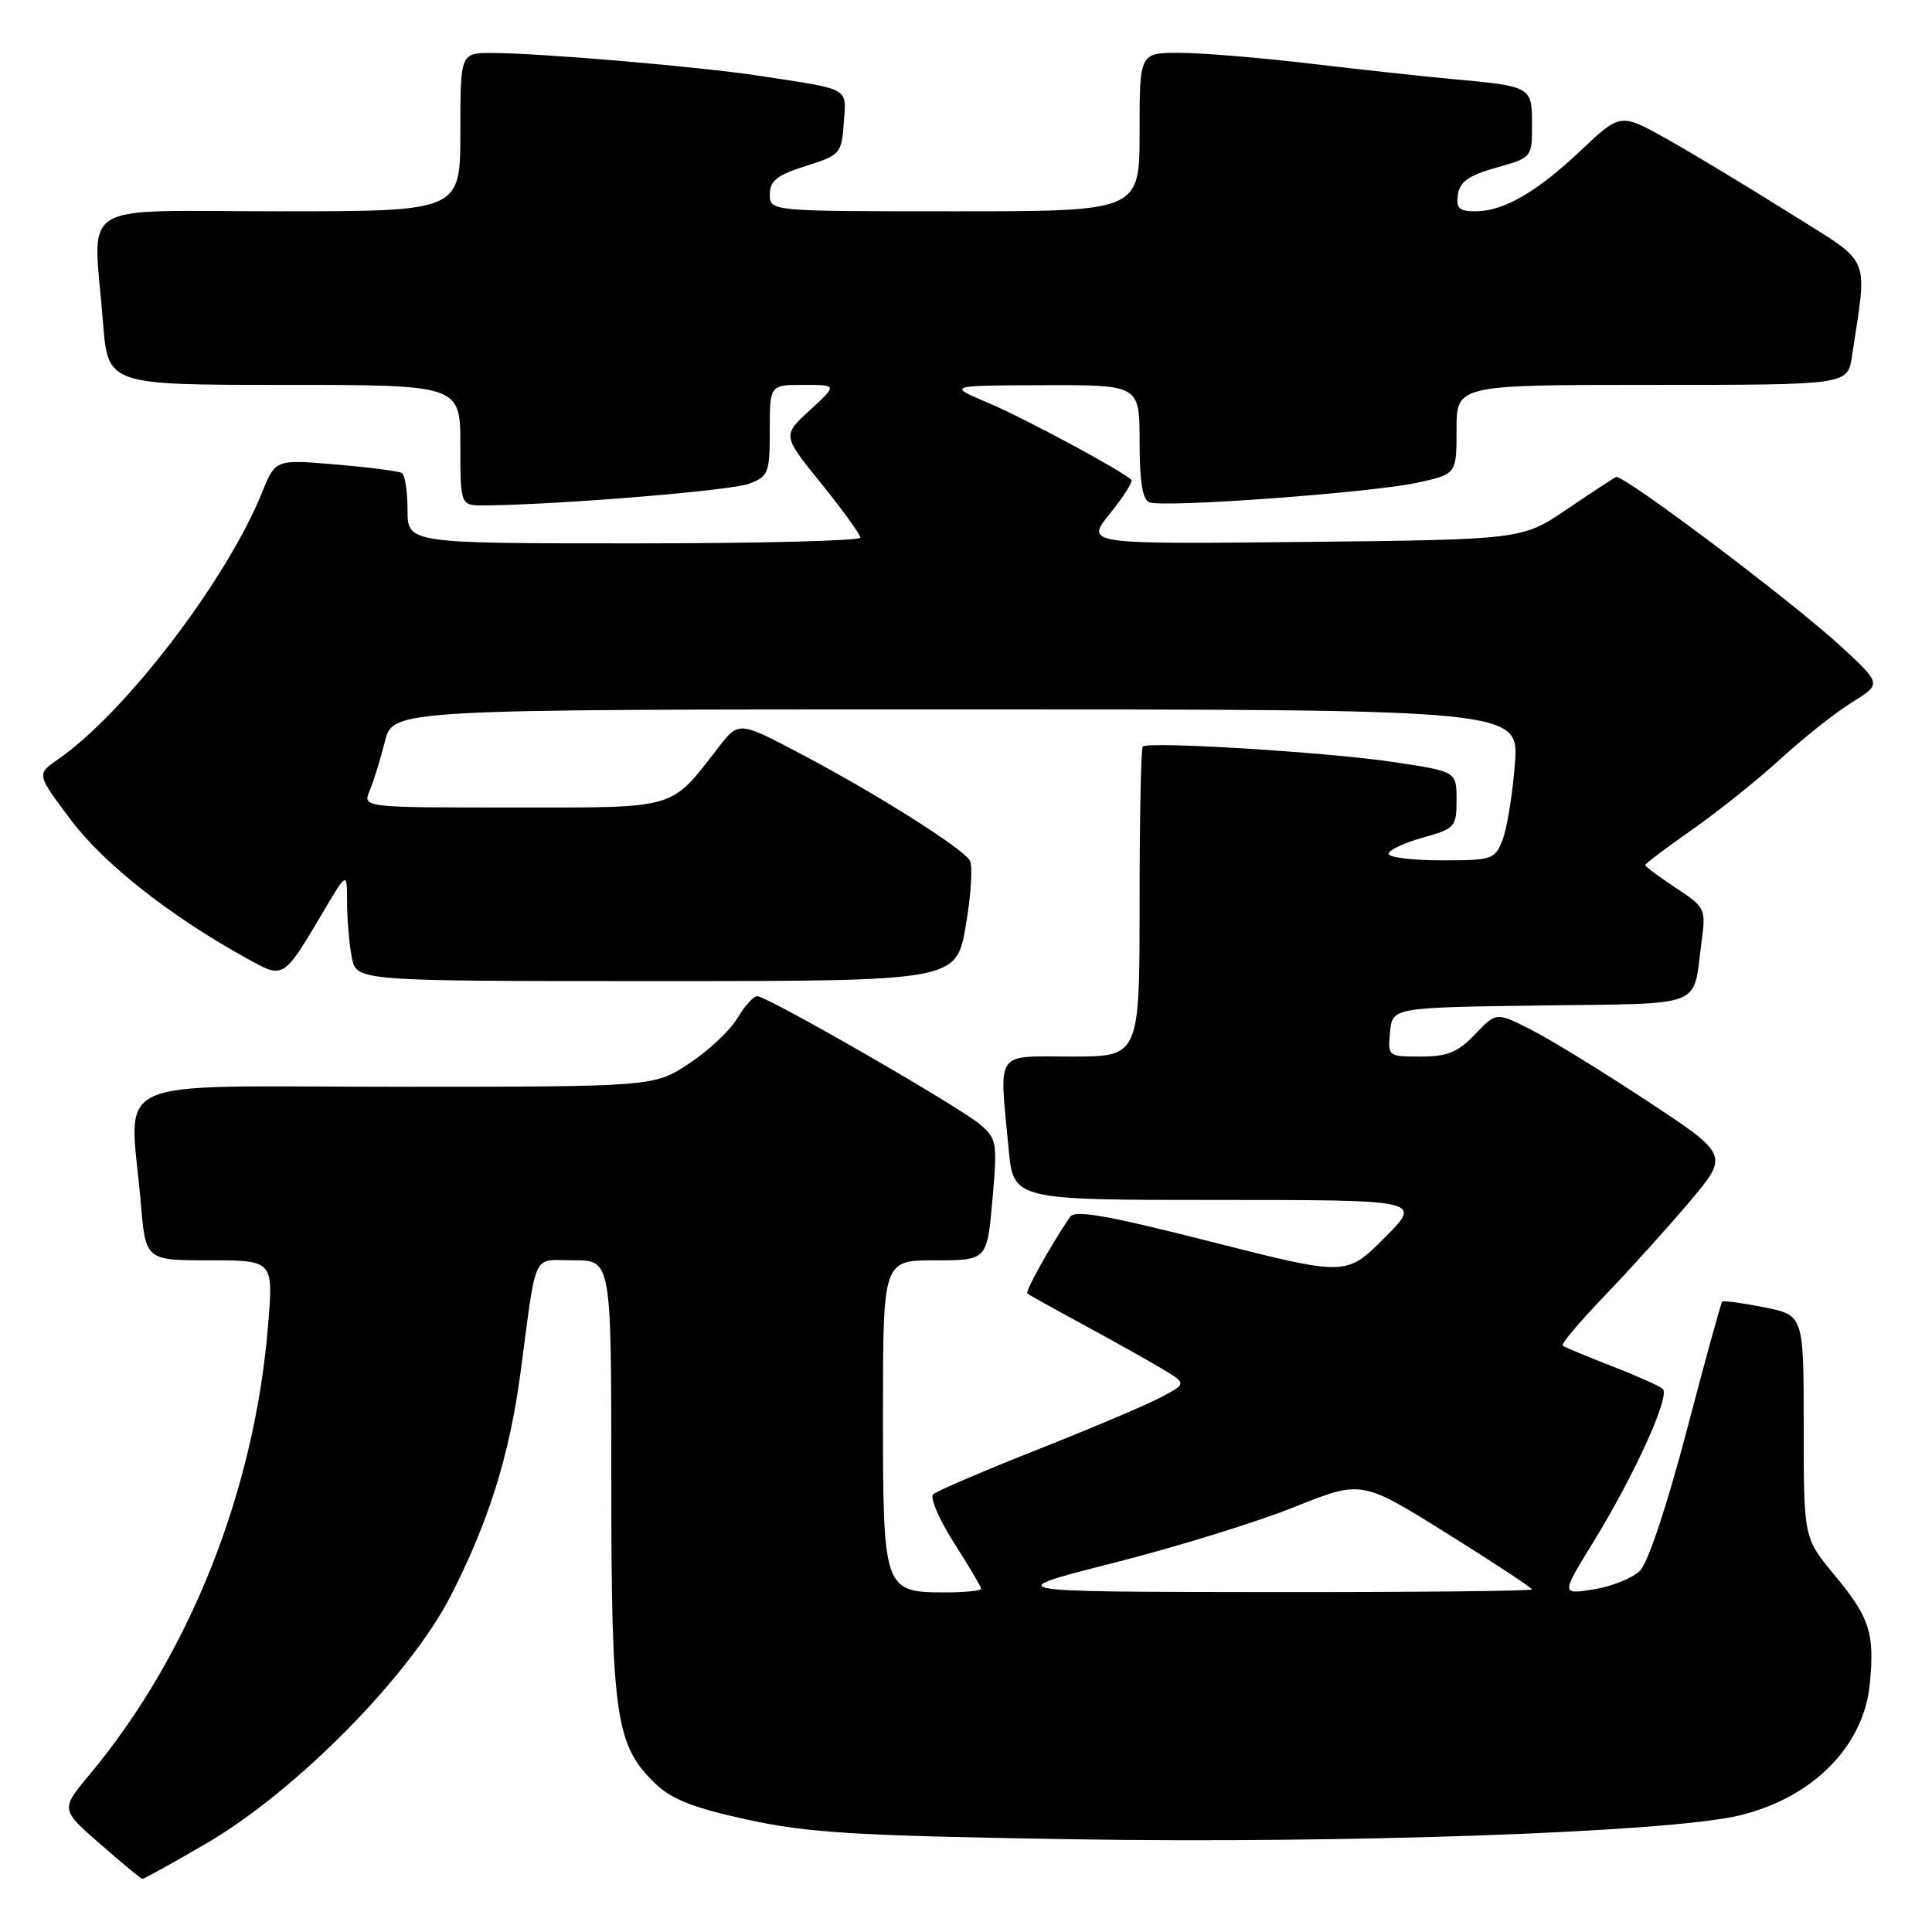 <?xml version="1.0" encoding="UTF-8" standalone="no"?>
<!DOCTYPE svg PUBLIC "-//W3C//DTD SVG 1.1//EN" "http://www.w3.org/Graphics/SVG/1.1/DTD/svg11.dtd" >
<svg xmlns="http://www.w3.org/2000/svg" xmlns:xlink="http://www.w3.org/1999/xlink" version="1.1" viewBox="0 0 256 256">
 <g >
 <path fill="currentColor"
d=" M 27.36 244.25 C 39.24 237.32 54.25 222.11 59.70 211.50 C 64.75 201.65 67.51 192.84 68.97 181.89 C 71.17 165.42 70.41 167.00 76.05 167.00 C 81.00 167.00 81.00 167.00 81.00 195.82 C 81.00 227.53 81.54 231.27 86.90 236.40 C 89.03 238.44 92.00 239.59 99.11 241.13 C 107.12 242.87 113.41 243.25 142.00 243.71 C 178.45 244.30 220.84 242.80 230.33 240.59 C 240.10 238.31 246.96 231.44 247.76 223.13 C 248.41 216.35 247.75 214.33 243.03 208.64 C 239.00 203.78 239.00 203.78 239.00 189.02 C 239.00 174.27 239.00 174.27 233.75 173.22 C 230.86 172.65 228.37 172.31 228.20 172.47 C 228.04 172.63 225.92 180.32 223.50 189.56 C 220.88 199.53 218.37 207.07 217.30 208.13 C 216.31 209.11 213.55 210.22 211.18 210.60 C 206.85 211.28 206.85 211.28 211.09 204.39 C 216.60 195.42 221.36 184.93 220.32 184.03 C 219.87 183.63 216.80 182.27 213.50 180.99 C 210.20 179.71 207.30 178.50 207.06 178.30 C 206.81 178.11 209.31 175.15 212.60 171.72 C 215.89 168.30 220.95 162.70 223.85 159.27 C 229.11 153.04 229.11 153.04 218.30 145.91 C 212.36 141.99 205.42 137.73 202.89 136.45 C 198.27 134.10 198.27 134.10 195.45 137.05 C 193.17 139.44 191.79 140.00 188.25 140.00 C 183.91 140.00 183.88 139.97 184.19 136.75 C 184.50 133.50 184.50 133.50 204.19 133.23 C 226.21 132.93 224.27 133.69 225.45 124.91 C 226.06 120.40 226.00 120.26 222.04 117.64 C 219.82 116.17 218.00 114.82 218.00 114.63 C 218.00 114.44 220.81 112.32 224.25 109.91 C 227.69 107.51 232.97 103.27 236.00 100.50 C 239.03 97.73 243.26 94.37 245.42 93.05 C 249.33 90.63 249.33 90.63 243.92 85.64 C 237.45 79.67 215.03 62.79 214.13 63.21 C 213.78 63.37 210.84 65.30 207.59 67.50 C 201.68 71.50 201.68 71.50 172.75 71.81 C 143.81 72.11 143.81 72.11 147.07 68.06 C 148.87 65.83 150.15 63.81 149.92 63.59 C 148.72 62.39 135.77 55.43 131.00 53.41 C 125.50 51.08 125.50 51.08 138.25 51.04 C 151.00 51.00 151.00 51.00 151.00 58.53 C 151.00 63.80 151.39 66.21 152.30 66.56 C 154.22 67.30 181.64 65.29 187.75 63.97 C 193.00 62.83 193.00 62.83 193.00 56.92 C 193.00 51.00 193.00 51.00 218.91 51.00 C 244.82 51.00 244.82 51.00 245.39 47.25 C 247.45 33.47 248.18 35.18 237.30 28.33 C 231.91 24.94 224.63 20.54 221.12 18.56 C 214.74 14.96 214.74 14.96 209.56 19.85 C 203.64 25.46 199.24 28.00 195.48 28.00 C 193.34 28.00 192.92 27.59 193.18 25.78 C 193.42 24.08 194.62 23.24 198.25 22.22 C 202.99 20.89 203.00 20.87 203.00 16.51 C 203.00 11.47 202.95 11.44 192.50 10.48 C 188.65 10.13 180.11 9.20 173.53 8.42 C 166.95 7.64 159.18 7.00 156.28 7.00 C 151.00 7.00 151.00 7.00 151.00 17.50 C 151.00 28.00 151.00 28.00 126.50 28.00 C 102.00 28.00 102.00 28.00 102.01 25.75 C 102.01 23.95 102.95 23.20 106.76 22.00 C 111.34 20.55 111.51 20.36 111.81 16.28 C 112.15 11.52 112.83 11.90 100.50 10.03 C 92.60 8.83 71.69 7.04 65.25 7.02 C 61.00 7.00 61.00 7.00 61.00 17.50 C 61.00 28.00 61.00 28.00 37.00 28.00 C 9.59 28.00 12.37 26.25 13.65 42.75 C 14.30 51.00 14.30 51.00 37.65 51.00 C 61.00 51.00 61.00 51.00 61.00 59.00 C 61.00 67.00 61.00 67.00 64.25 66.97 C 73.94 66.89 96.88 65.01 99.25 64.10 C 101.83 63.11 102.00 62.68 102.00 57.02 C 102.00 51.00 102.00 51.00 106.49 51.00 C 110.97 51.00 110.97 51.00 107.32 54.35 C 103.66 57.70 103.66 57.70 108.83 64.08 C 111.67 67.60 114.00 70.82 114.00 71.24 C 114.00 71.66 100.50 72.00 84.00 72.00 C 54.00 72.00 54.00 72.00 54.00 67.56 C 54.00 65.12 53.66 62.92 53.25 62.67 C 52.84 62.43 48.90 61.92 44.50 61.55 C 36.50 60.86 36.50 60.86 34.71 65.29 C 30.00 76.92 16.58 94.47 7.67 100.63 C 4.84 102.59 4.84 102.59 9.40 108.66 C 13.79 114.49 22.59 121.42 32.75 127.02 C 37.66 129.73 37.48 129.85 43.02 120.50 C 45.98 115.50 45.98 115.50 45.99 119.62 C 46.00 121.89 46.28 125.16 46.62 126.88 C 47.25 130.00 47.25 130.00 86.98 130.00 C 126.72 130.00 126.72 130.00 127.98 122.60 C 128.68 118.54 128.91 114.67 128.50 114.01 C 127.47 112.33 116.11 105.17 106.20 99.94 C 97.90 95.56 97.90 95.56 95.20 99.03 C 88.72 107.38 90.01 107.00 67.88 107.00 C 48.04 107.00 48.04 107.00 48.99 104.75 C 49.51 103.51 50.41 100.59 51.00 98.25 C 52.08 94.00 52.08 94.00 126.68 94.00 C 201.29 94.00 201.29 94.00 200.73 101.25 C 200.42 105.24 199.69 109.74 199.11 111.25 C 198.09 113.89 197.76 114.00 191.02 114.00 C 187.16 114.00 184.00 113.61 184.00 113.13 C 184.00 112.65 186.03 111.69 188.50 111.00 C 192.81 109.79 193.00 109.58 193.00 105.99 C 193.00 102.23 193.00 102.23 184.75 100.99 C 176.13 99.68 152.13 98.20 151.42 98.92 C 151.19 99.15 151.00 108.48 151.00 119.67 C 151.00 140.00 151.00 140.00 142.00 140.00 C 131.69 140.00 132.40 138.96 133.65 152.25 C 134.29 159.00 134.29 159.00 161.38 159.00 C 188.48 159.00 188.48 159.00 183.43 164.04 C 178.39 169.09 178.39 169.09 160.50 164.54 C 146.67 161.03 142.43 160.28 141.78 161.25 C 139.12 165.18 135.81 171.13 136.13 171.40 C 136.33 171.57 139.65 173.42 143.50 175.50 C 147.35 177.59 152.02 180.21 153.88 181.31 C 157.25 183.32 157.25 183.32 153.88 185.12 C 152.02 186.12 144.65 189.24 137.50 192.07 C 130.35 194.90 124.12 197.57 123.65 198.00 C 123.19 198.44 124.43 201.32 126.40 204.42 C 128.38 207.51 130.00 210.26 130.00 210.52 C 130.00 210.78 127.90 211.00 125.33 211.00 C 117.08 211.00 117.00 210.78 117.00 187.35 C 117.00 167.00 117.00 167.00 123.90 167.00 C 130.79 167.00 130.79 167.00 131.50 158.99 C 132.17 151.39 132.09 150.89 129.85 148.98 C 127.09 146.63 101.67 132.00 100.34 132.00 C 99.84 132.00 98.66 133.31 97.71 134.91 C 96.77 136.51 93.90 139.21 91.33 140.91 C 86.66 144.00 86.66 144.00 52.33 144.00 C 13.39 144.00 17.20 142.26 18.65 159.35 C 19.29 167.00 19.29 167.00 27.77 167.00 C 36.24 167.00 36.24 167.00 35.51 175.75 C 33.71 197.65 25.09 219.30 11.88 235.13 C 8.02 239.76 8.02 239.76 13.26 244.33 C 16.14 246.85 18.66 248.93 18.86 248.96 C 19.06 248.98 22.89 246.86 27.36 244.25 Z  M 147.56 207.09 C 155.84 204.99 166.62 201.66 171.51 199.69 C 180.41 196.12 180.41 196.12 191.70 203.17 C 197.92 207.05 203.00 210.40 203.00 210.61 C 203.00 210.82 187.14 210.98 167.75 210.96 C 132.50 210.92 132.50 210.92 147.56 207.09 Z "/>
</g>
</svg>